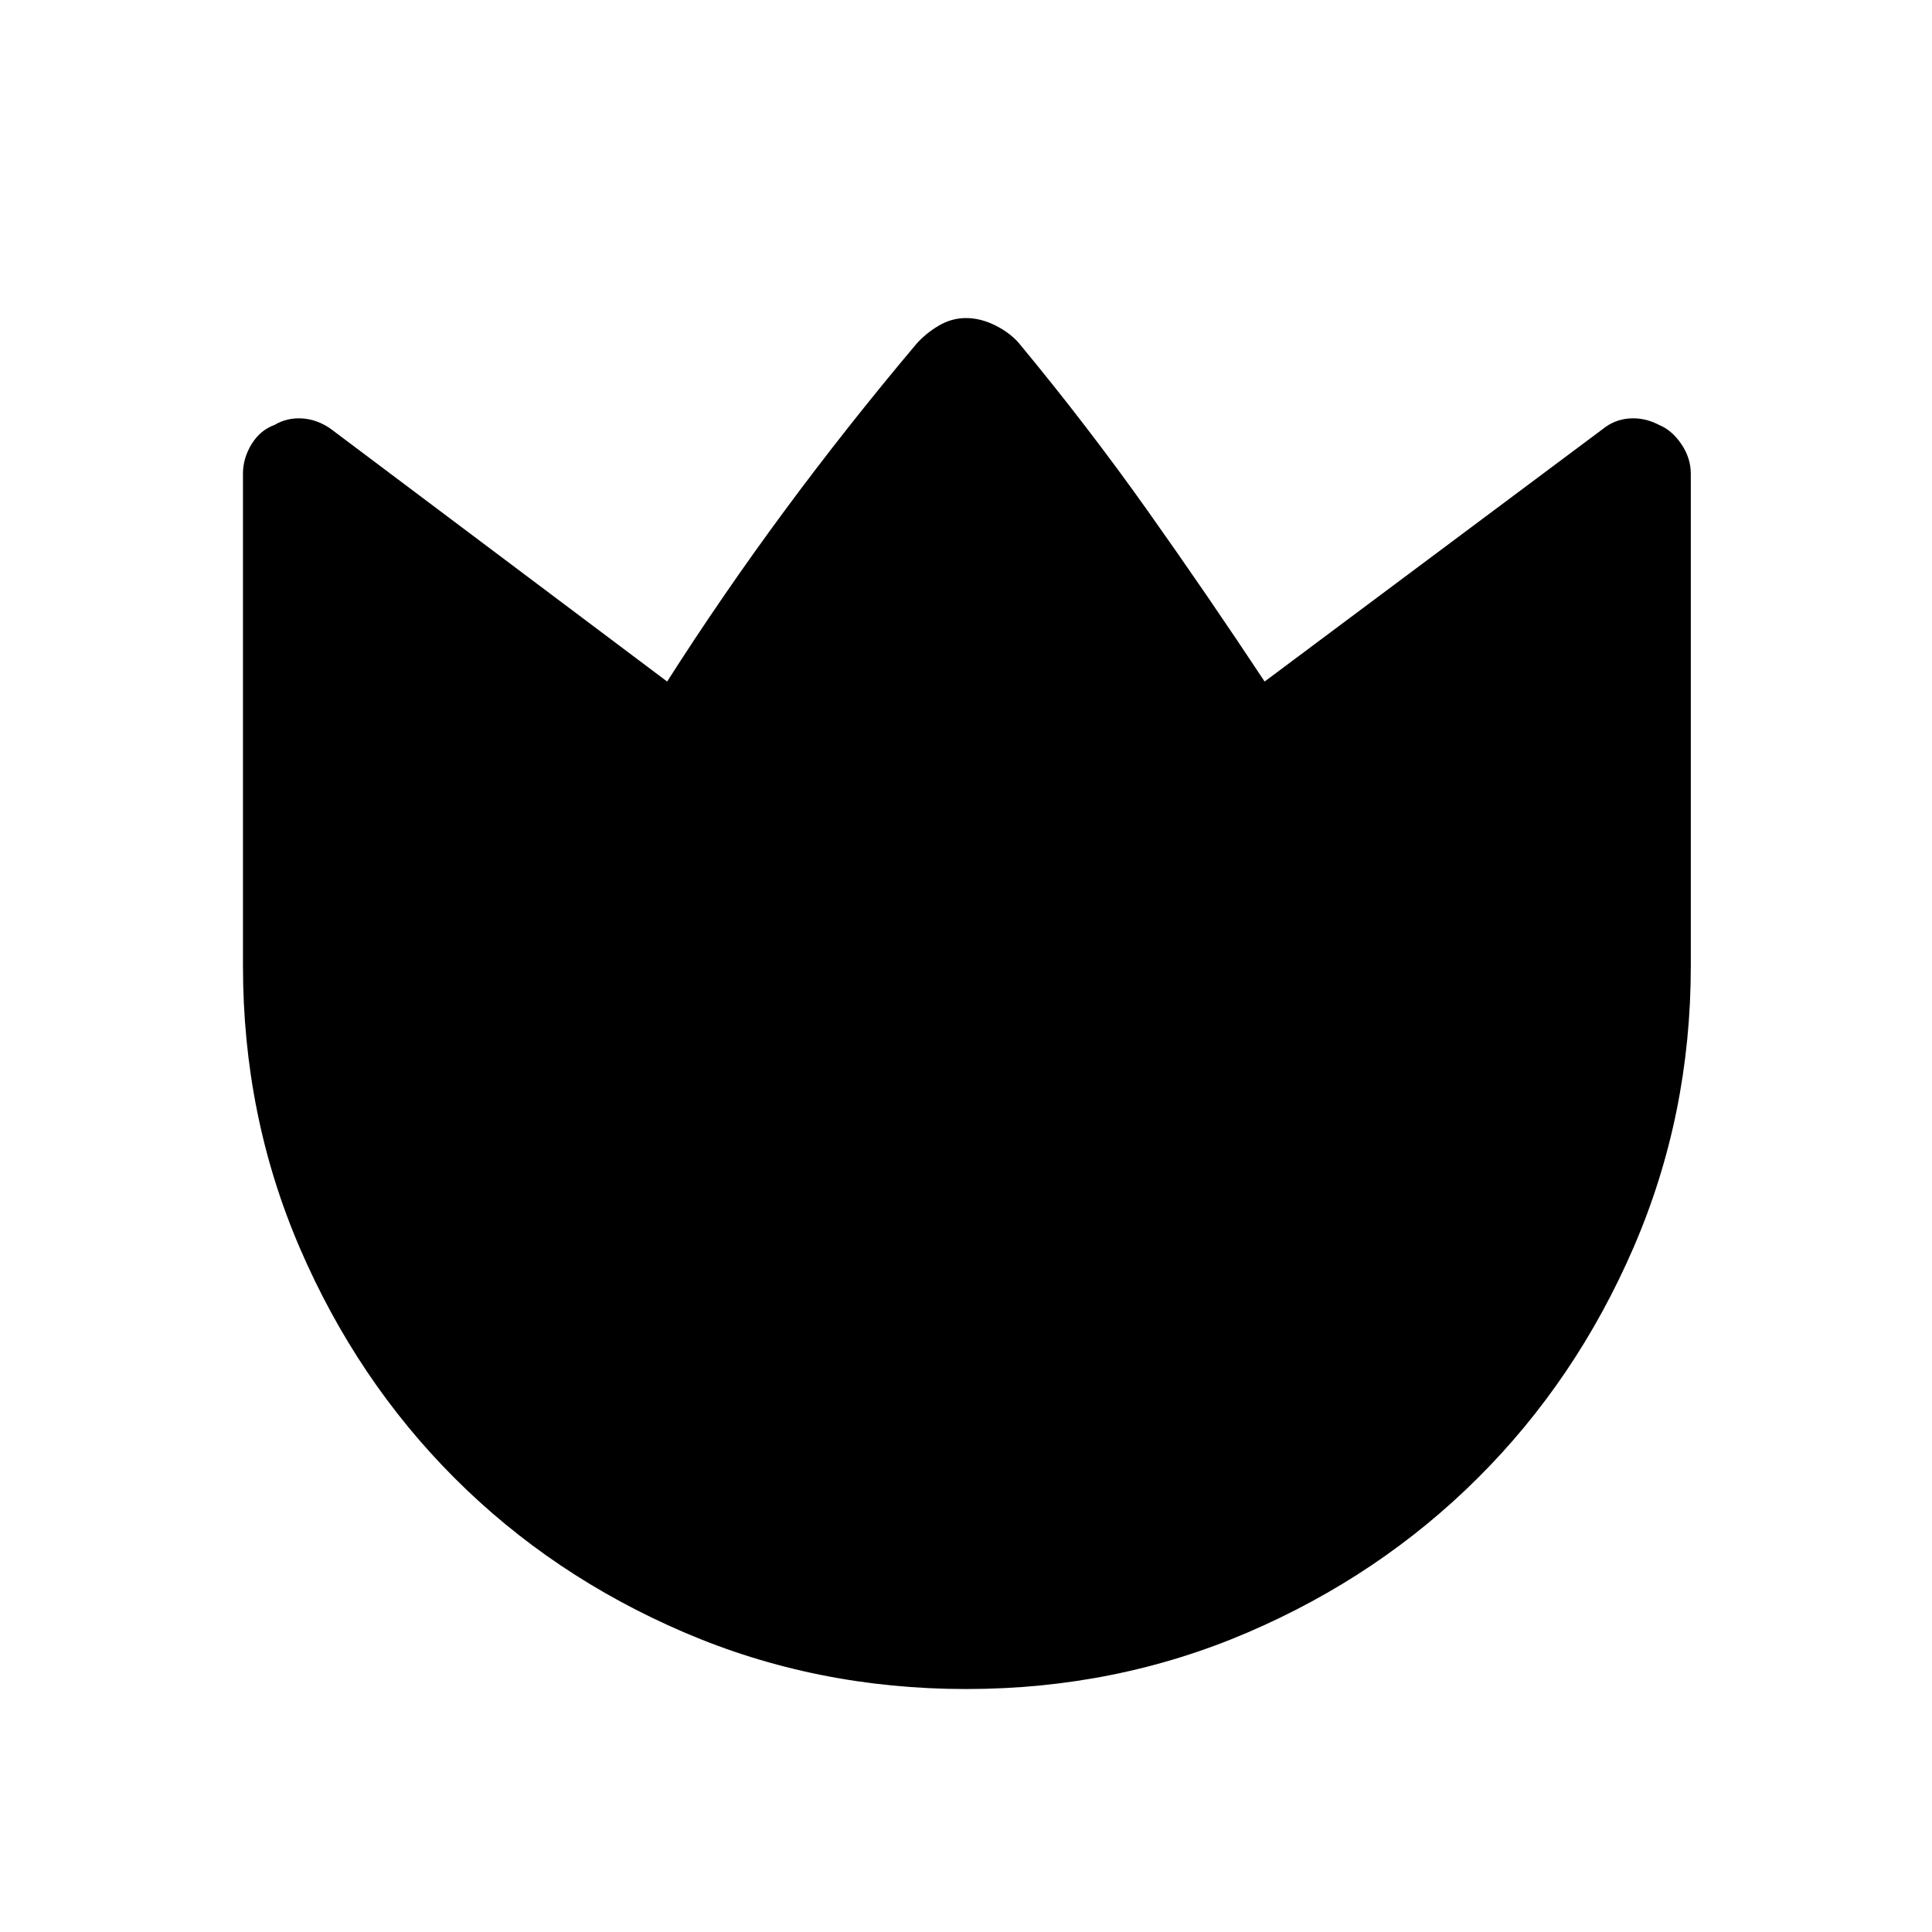 <svg xmlns="http://www.w3.org/2000/svg" height="48" viewBox="0 -960 960 960" width="48"><path d="M506.19-789.62q34.04 41.08 63.89 83.16 29.84 42.07 58.3 85.11l168.08-125.5q5.8-4.72 13.32-5.23 7.53-.5 14.64 3.25 6.35 2.6 11.04 9.51 4.69 6.91 4.69 14.7V-480q0 74.18-28.47 139.93-28.47 65.76-77.27 114.39-48.81 48.64-114.34 76.8-65.53 28.15-140.03 28.15-74.51 0-140.09-28.15-65.59-28.16-114.1-76.7-48.52-48.55-76.82-114.18-28.3-65.62-28.3-140.24v-244.68q0-7.61 4.25-14.58t11.37-9.57q6.34-3.75 13.87-3.25 7.52.51 14.2 5.23l167.08 125.5q27.55-43.19 58.29-84.8 30.75-41.62 65.44-82.83 4.65-5.29 11.12-9.14 6.46-3.84 13.63-3.84 7.17 0 14.39 3.55 7.22 3.56 11.82 8.79Z"/></svg>